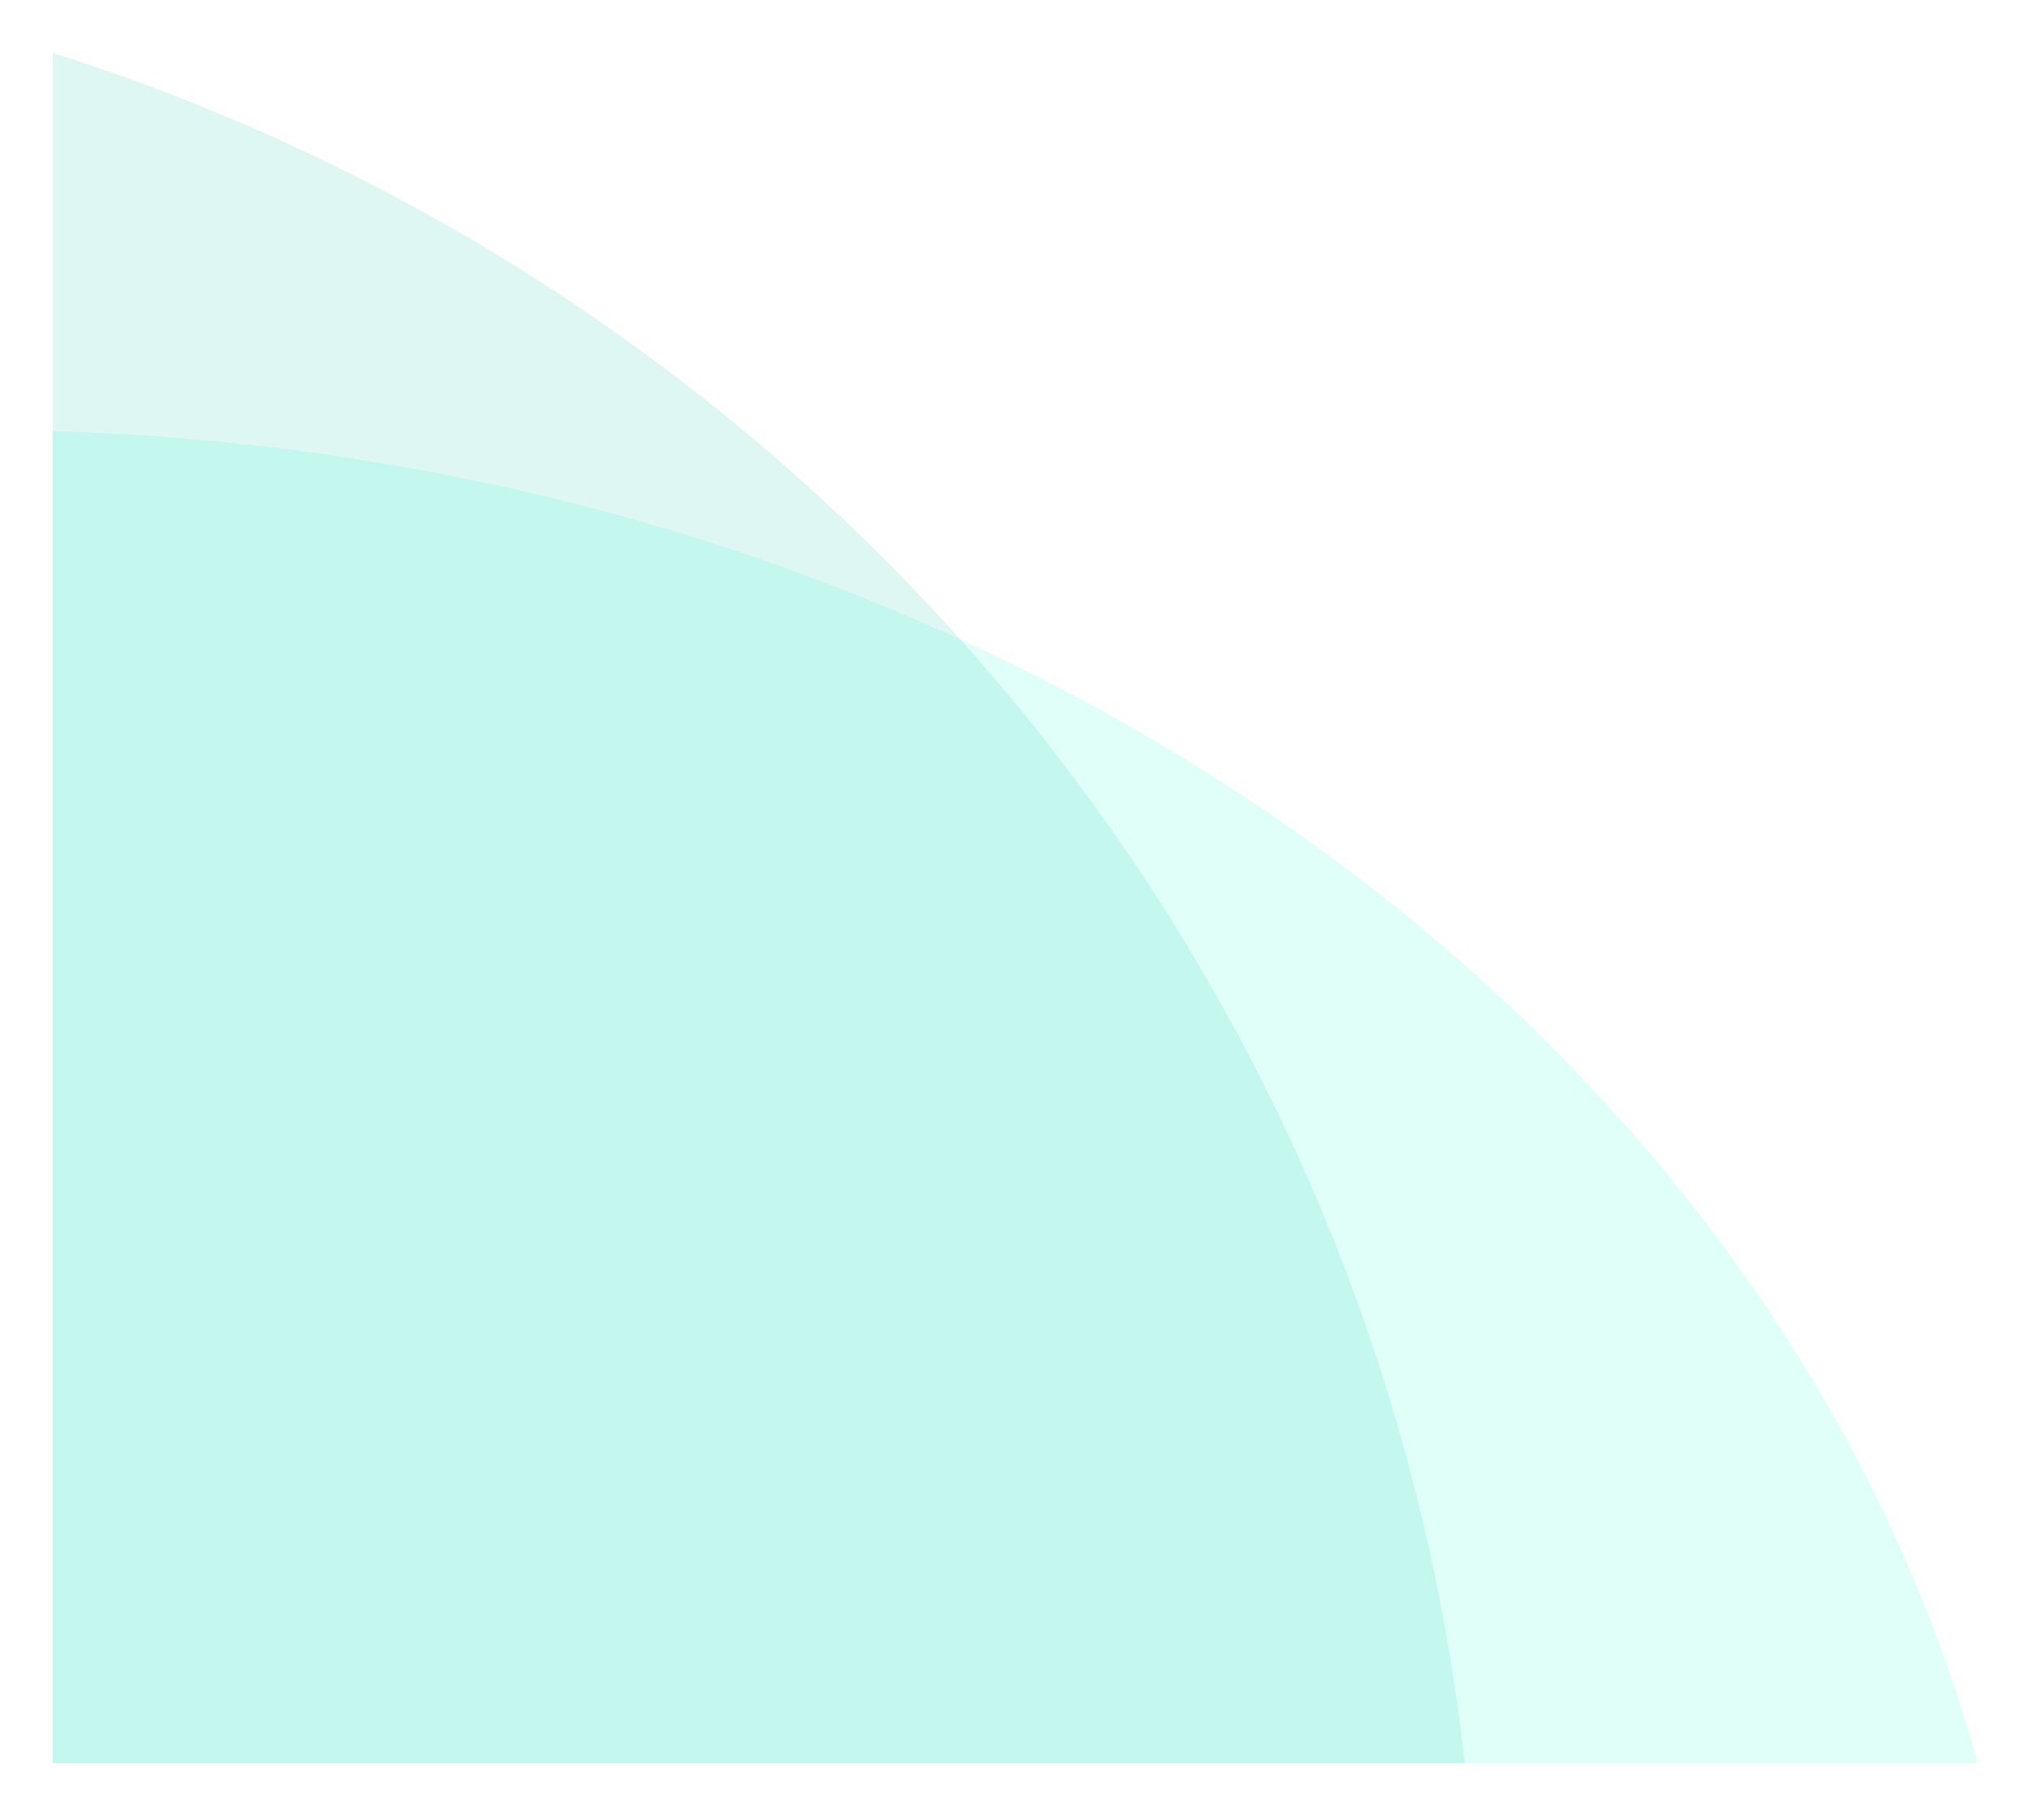 <svg width="154" height="138" viewBox="0 0 154 138" fill="none" xmlns="http://www.w3.org/2000/svg">
<g filter="url(#filter0_f)">
<path fill-rule="evenodd" clip-rule="evenodd" d="M111.063 133.683C104.287 72.57 61.405 22.218 4 4V133.683H111.063Z" fill="#DFF7F2"/>
</g>
<g filter="url(#filter1_f)">
<path fill-rule="evenodd" clip-rule="evenodd" d="M4 133.683H149.966C134.364 77.208 75.279 34.767 4 32.683V133.683Z" fill="#10FFCF" fill-opacity="0.13"/>
</g>
<defs>
<filter id="filter0_f" x="0" y="0" width="115.063" height="137.683" filterUnits="userSpaceOnUse" color-interpolation-filters="sRGB">
<feFlood flood-opacity="0" result="BackgroundImageFix"/>
<feBlend mode="normal" in="SourceGraphic" in2="BackgroundImageFix" result="shape"/>
<feGaussianBlur stdDeviation="2" result="effect1_foregroundBlur"/>
</filter>
<filter id="filter1_f" x="0" y="28.683" width="153.966" height="109" filterUnits="userSpaceOnUse" color-interpolation-filters="sRGB">
<feFlood flood-opacity="0" result="BackgroundImageFix"/>
<feBlend mode="normal" in="SourceGraphic" in2="BackgroundImageFix" result="shape"/>
<feGaussianBlur stdDeviation="2" result="effect1_foregroundBlur"/>
</filter>
</defs>
</svg>
